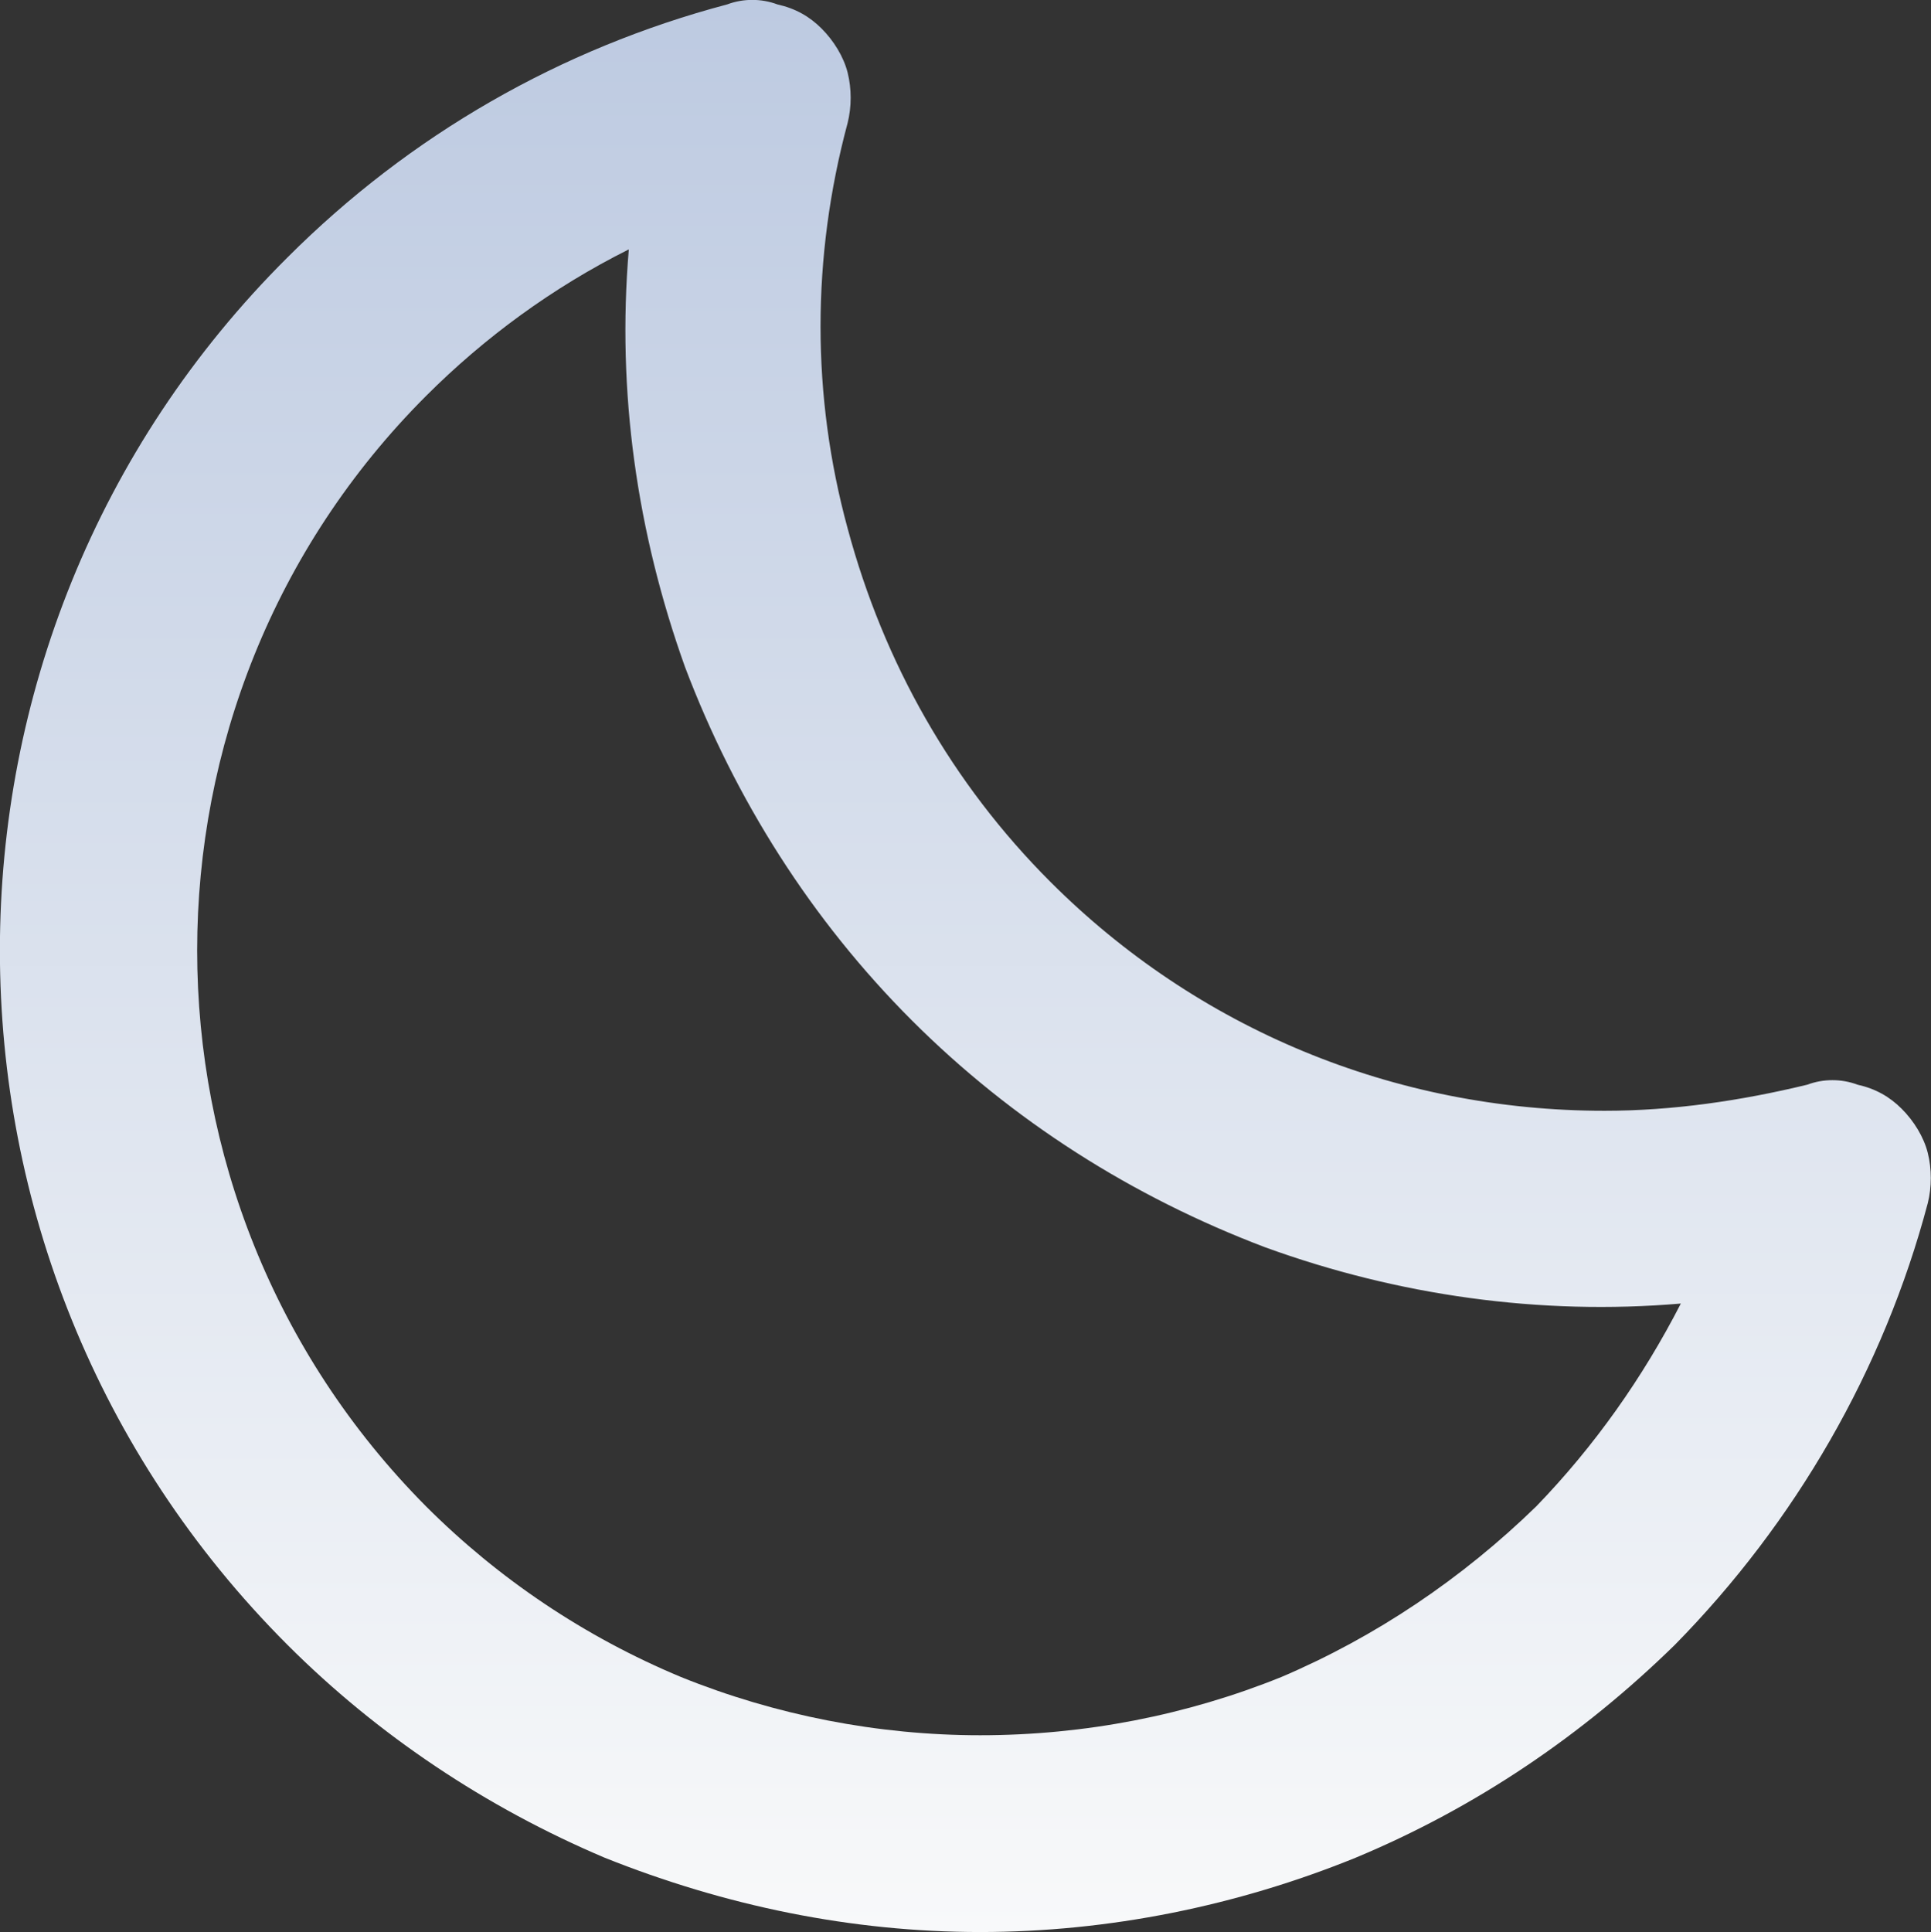 <svg xmlns="http://www.w3.org/2000/svg" version="1.2" viewBox="482.38 392.38 96.18 96.23">
	<rect x="482.38" y="392.38" width="96.18" height="96.23" fill="#333333" stroke="none"/>
	<title>Icons Weather-ai</title>
	<defs>
		<linearGradient id="g1" x1="530.5" y1="488.6" x2="530.5" y2="392.4" gradientUnits="userSpaceOnUse">
			<stop offset="0" stop-color="#f8f9fa"/>
			<stop offset="1" stop-color="#bdcae1"/>
		</linearGradient>
	</defs>
	<style>
		.s0 { fill: url(#g1) } 
	</style>
	<g id="Layer 1">
		<path id="&lt;Compound Path&gt;" fill-rule="evenodd" class="s0" d="m574.9 446.4c0.9 0.2 1.6 0.6 2.2 1.2 0.6 0.6 1.1 1.4 1.3 2.2 0.2 0.8 0.2 1.7 0 2.5-2.2 8.3-6.6 15.9-12.6 22-4.6 4.5-9.9 8.1-15.9 10.6-5.9 2.4-12.3 3.7-18.7 3.7-6.4 0-12.7-1.3-18.7-3.7-5.9-2.5-11.3-6.1-15.8-10.6-19.1-19.1-19.1-50.1 0-69.1 6.1-6.1 13.6-10.4 21.9-12.6 0.8-0.3 1.7-0.3 2.5 0 0.9 0.2 1.6 0.6 2.2 1.2 0.6 0.6 1.1 1.4 1.3 2.2 0.2 0.8 0.2 1.7 0 2.5-1.8 6.7-1.8 13.6 0 20.2 1.8 6.7 5.2 12.7 10.1 17.6 7.3 7.3 17.1 11.4 27.6 11.4 3.4 0 6.8-0.5 10.1-1.3 0.8-0.3 1.7-0.3 2.5 0zm-8.8 10.9c-7 0.6-14.1-0.4-20.7-2.8-6.6-2.5-12.6-6.3-17.6-11.3-5-5-8.8-11-11.3-17.6-2.4-6.7-3.4-13.7-2.8-20.8-3.8 1.9-7.2 4.4-10.1 7.3-15.2 15.2-15.2 40 0 55.3 3.6 3.6 7.9 6.5 12.7 8.5 4.7 1.9 9.8 2.9 14.9 2.9 5.2 0 10.3-1 15-2.9 4.7-2 9-4.9 12.7-8.5 2.9-3 5.3-6.4 7.2-10.1z"/>
	</g>
</svg>